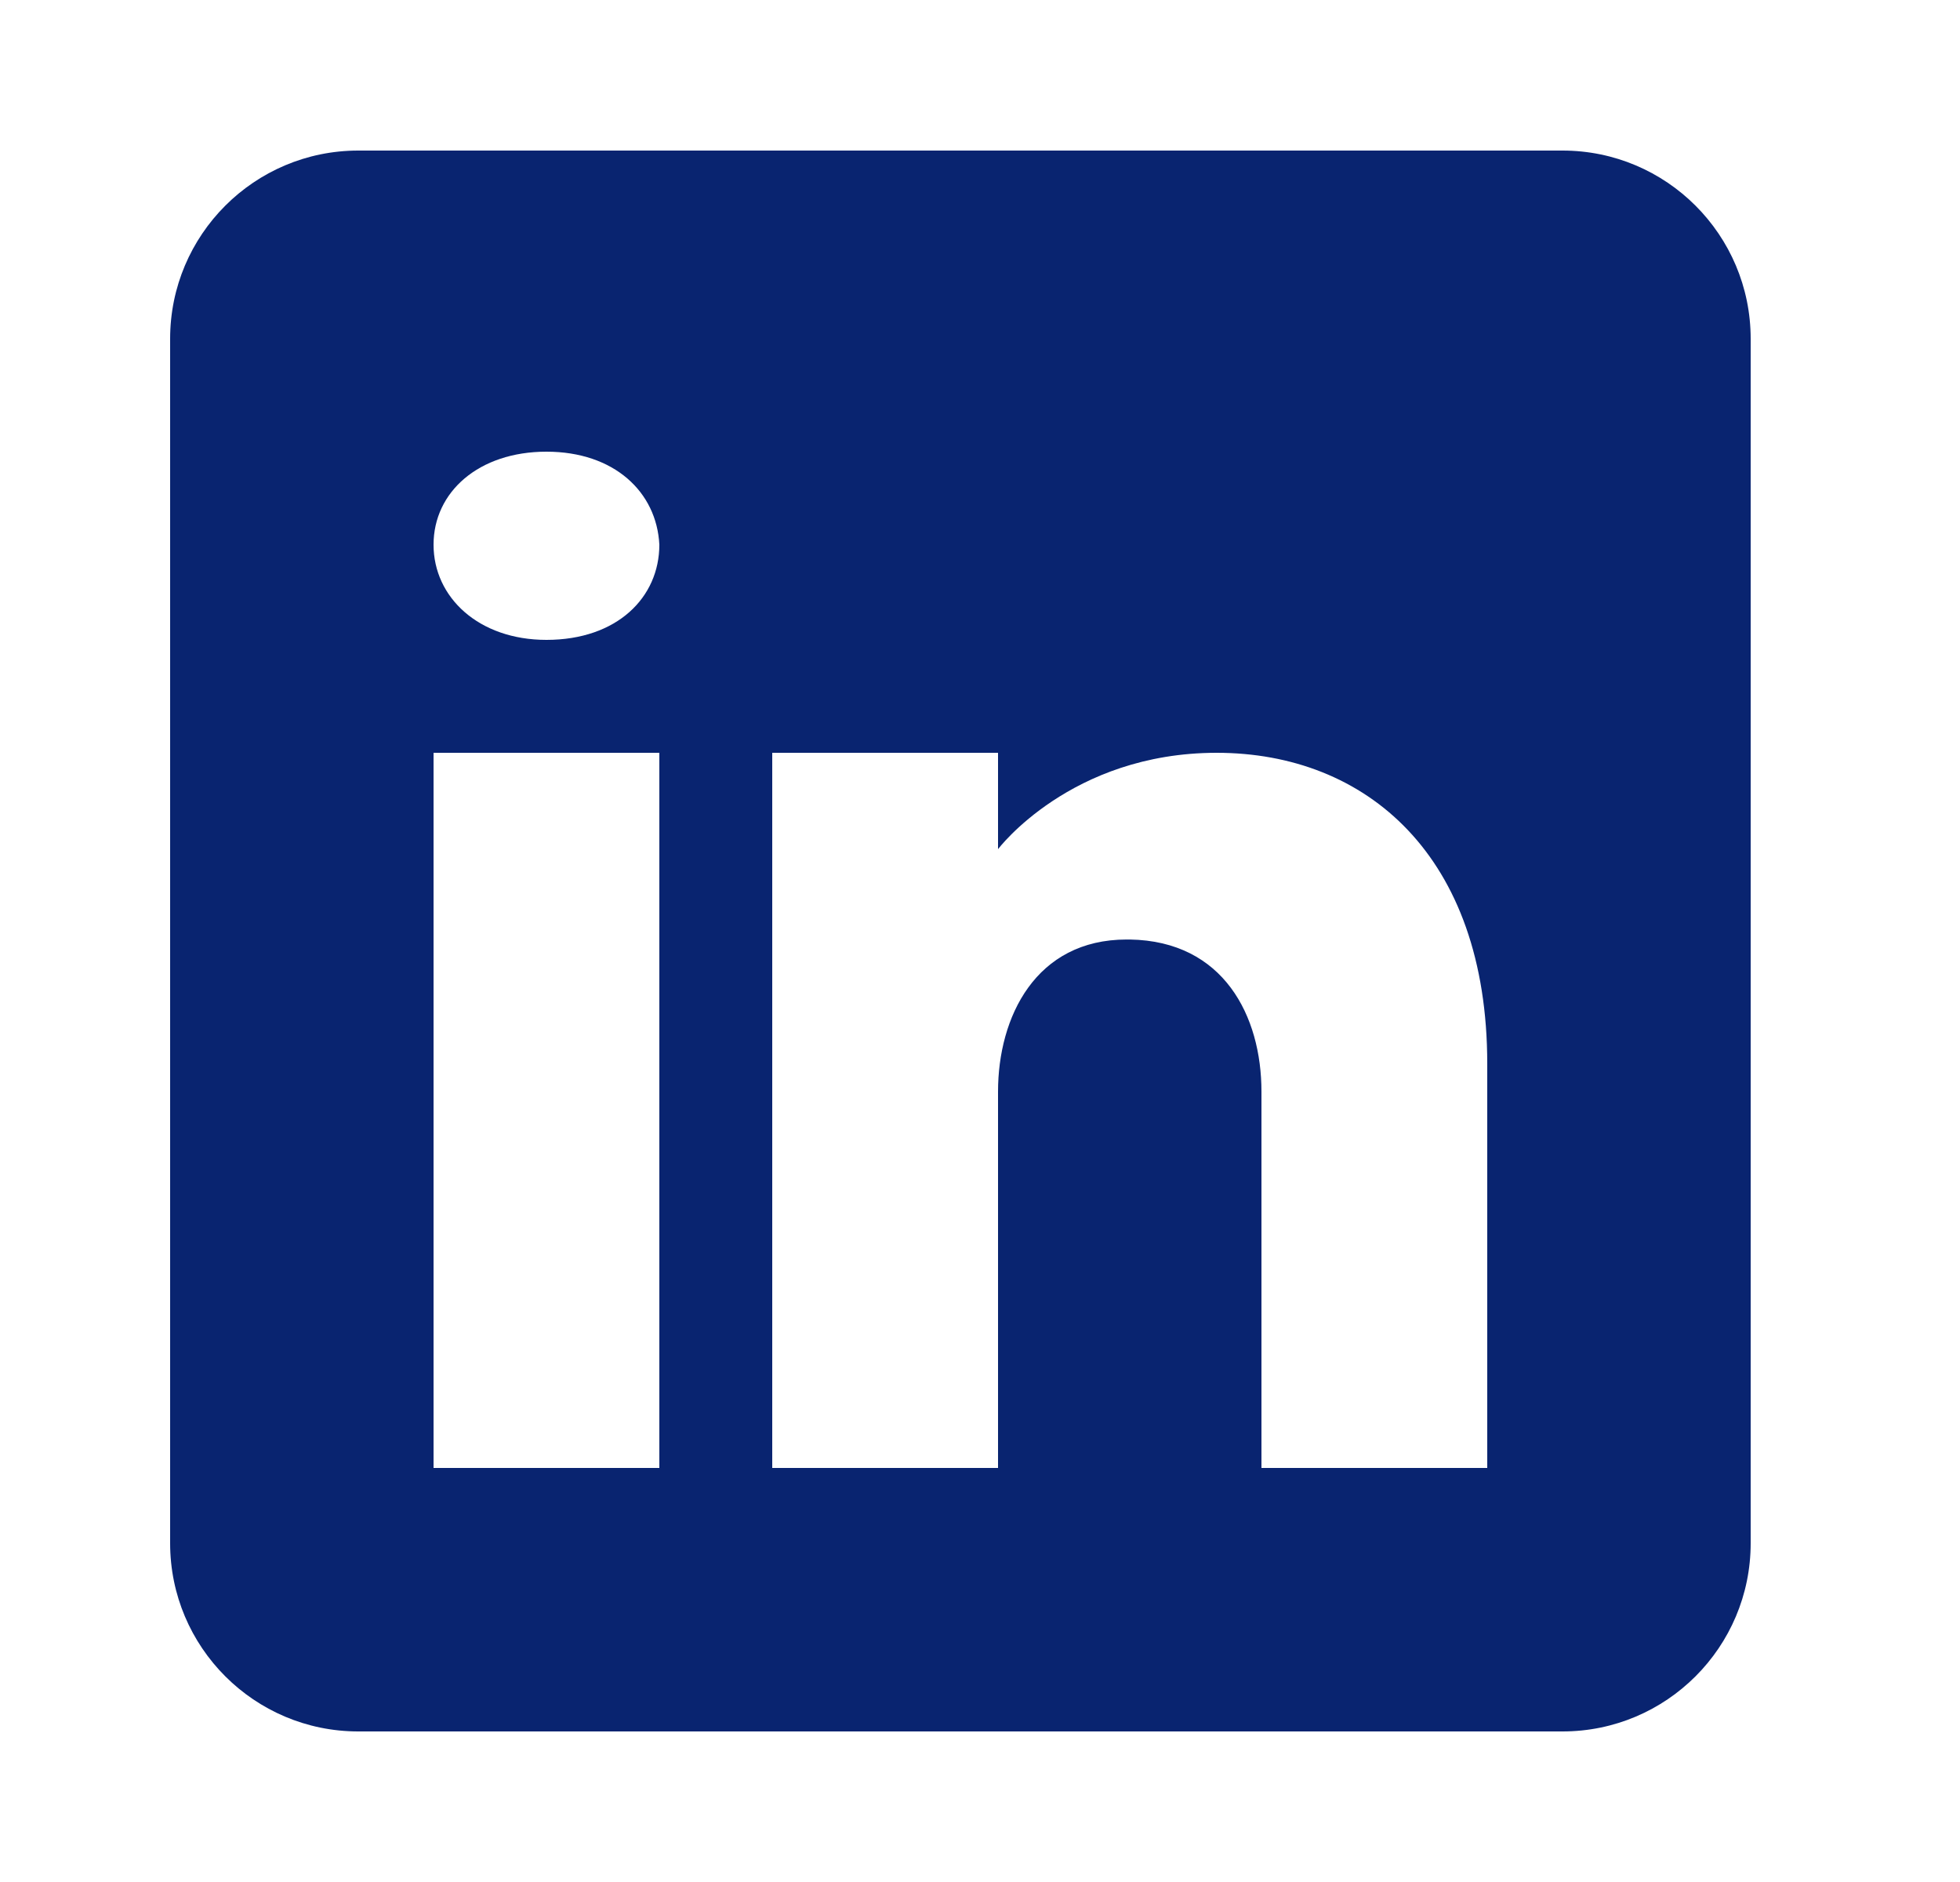 <svg width="25" height="24" viewBox="0 0 25 24" fill="none" xmlns="http://www.w3.org/2000/svg">
<path d="M19.93 1.92H4.57C3.245 1.92 2.17 2.995 2.17 4.32V19.68C2.17 21.005 3.245 22.08 4.57 22.08H19.93C21.255 22.08 22.33 21.005 22.33 19.68V4.32C22.33 2.995 21.255 1.92 19.93 1.92ZM8.41 9.6V18.72H5.53V9.6H8.41ZM5.53 6.946C5.53 6.274 6.106 5.76 6.97 5.76C7.834 5.76 8.376 6.274 8.41 6.946C8.41 7.618 7.872 8.16 6.97 8.16C6.106 8.16 5.53 7.618 5.53 6.946ZM18.97 18.72H16.09C16.09 18.72 16.09 14.275 16.09 13.92C16.09 12.96 15.61 12 14.41 11.981H14.371C13.21 11.981 12.73 12.97 12.73 13.92C12.73 14.357 12.73 18.72 12.73 18.72H9.85V9.6H12.73V10.829C12.73 10.829 13.656 9.6 15.519 9.6C17.424 9.6 18.97 10.91 18.97 13.565V18.72Z" fill="#092470"/>
</svg>
